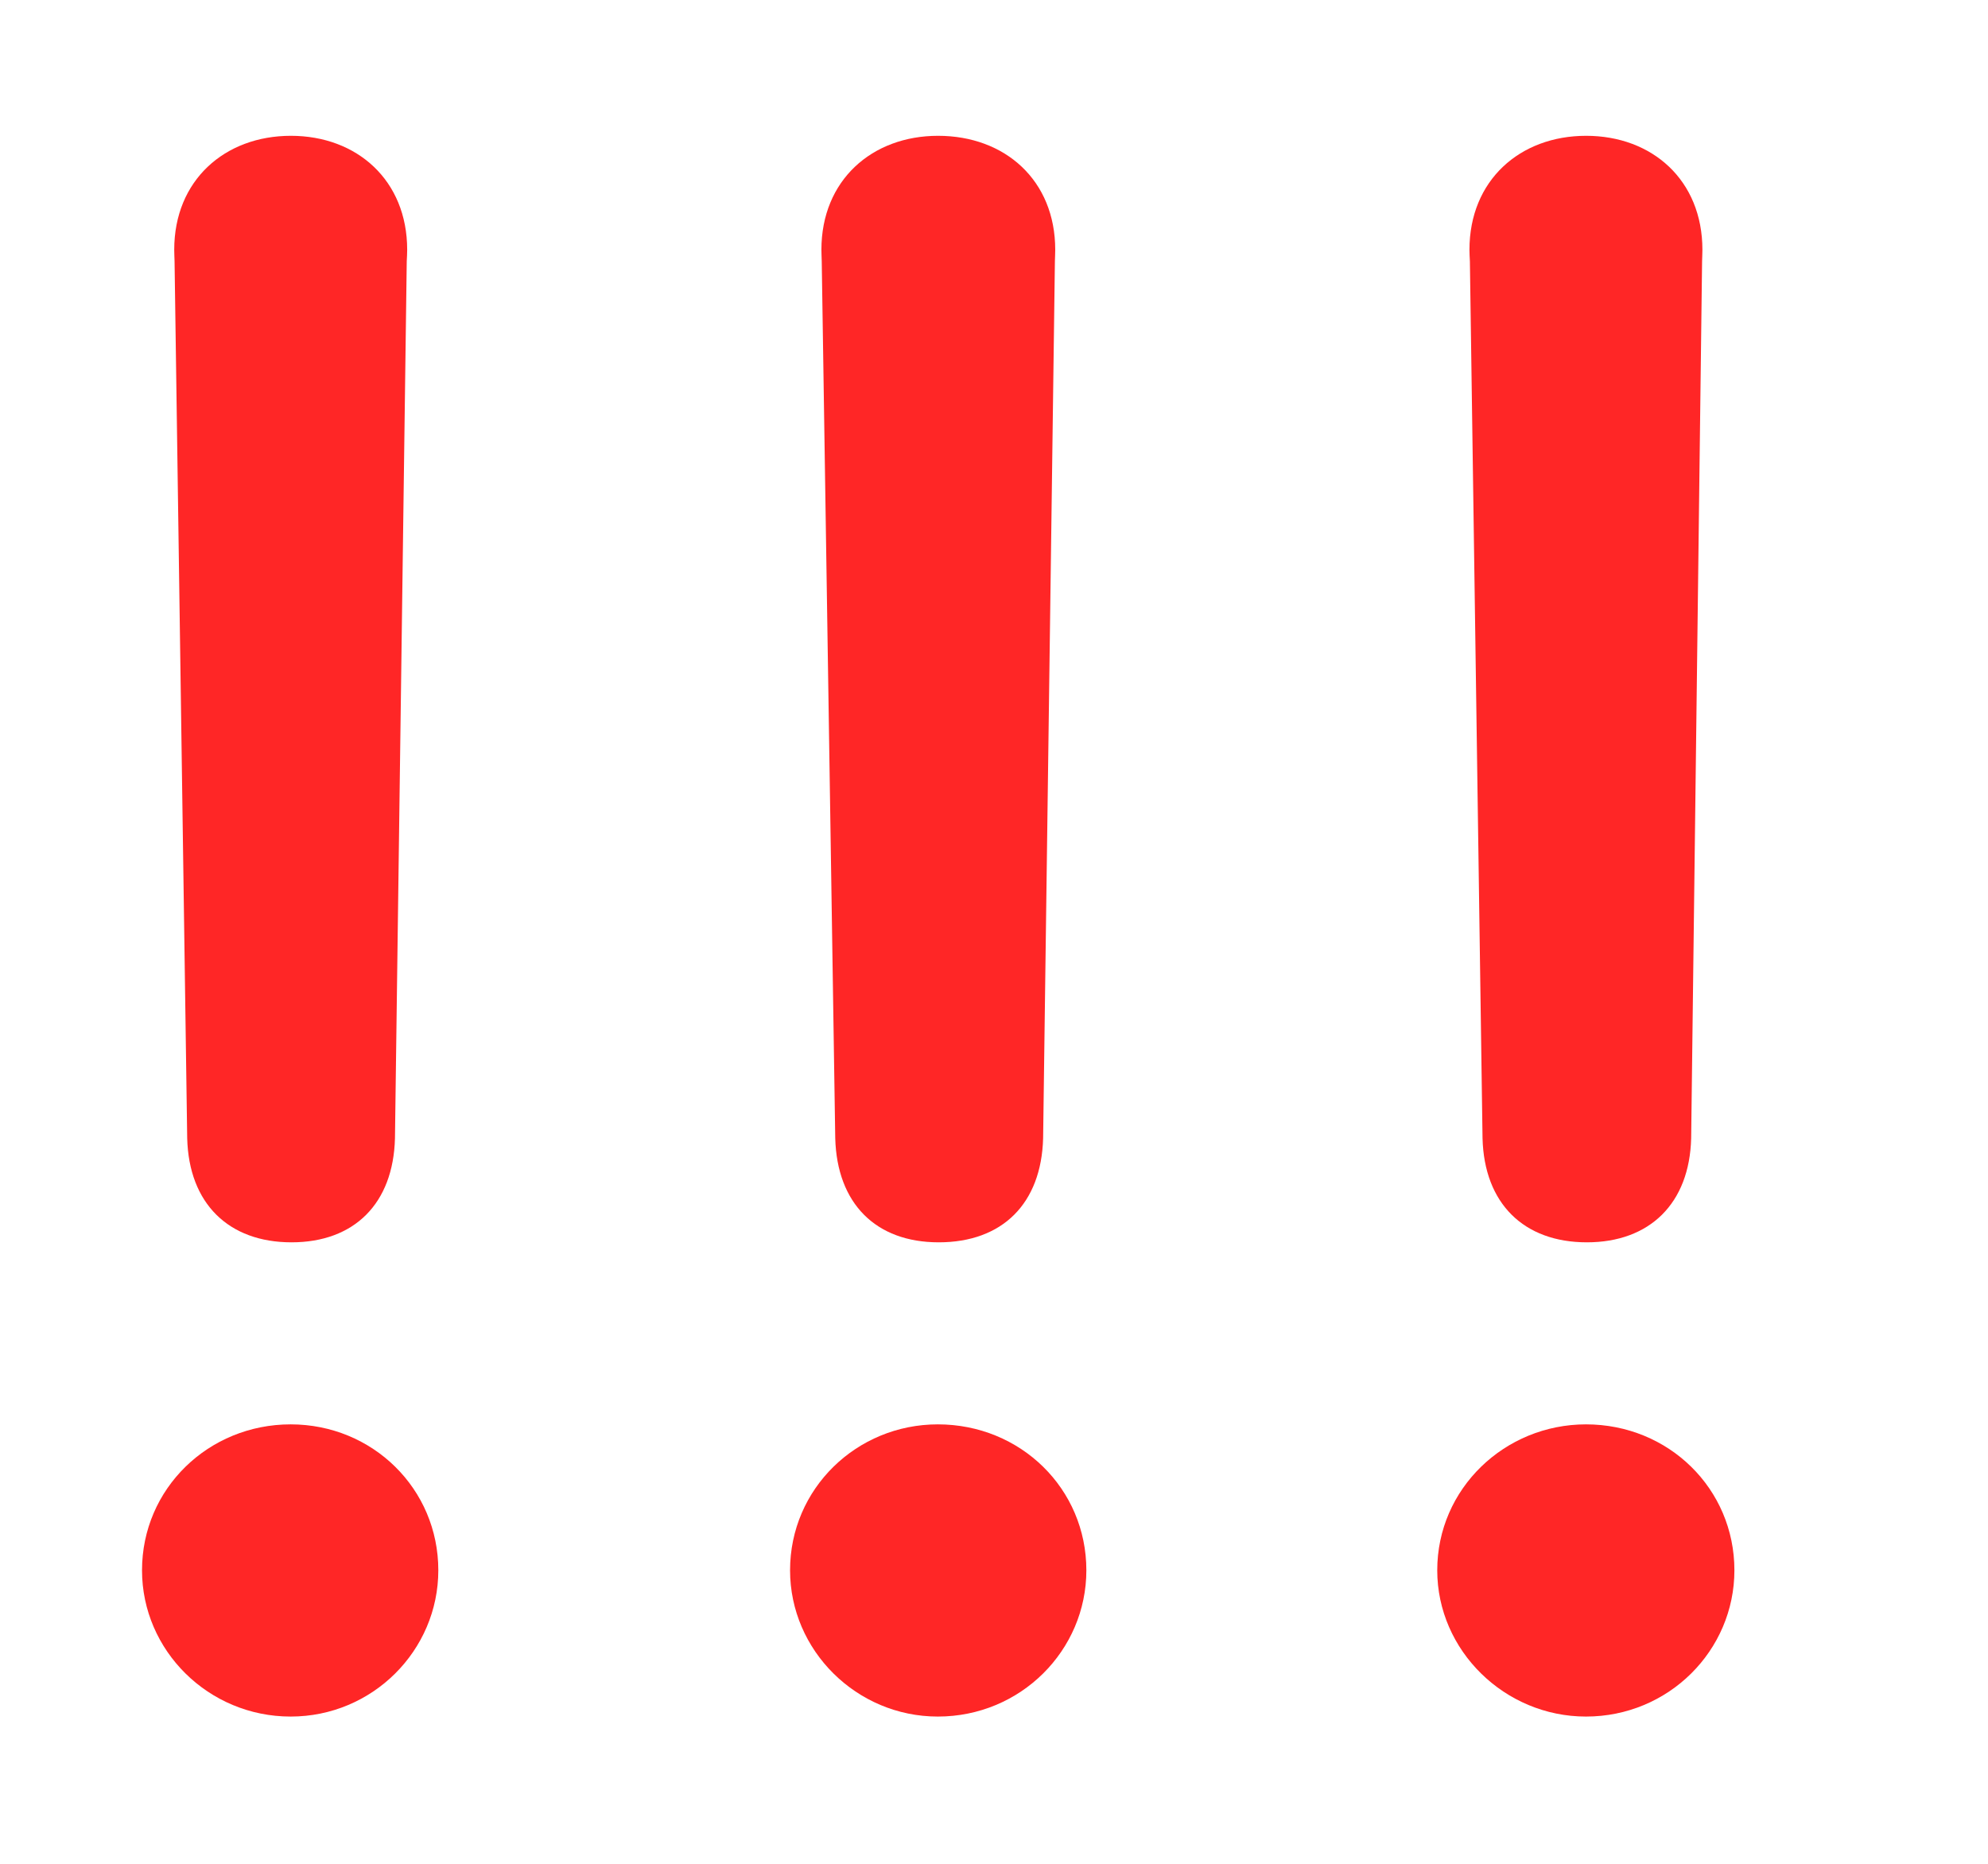 <?xml version="1.0" encoding="UTF-8" standalone="no"?>
<!DOCTYPE svg PUBLIC "-//W3C//DTD SVG 1.1//EN" "http://www.w3.org/Graphics/SVG/1.1/DTD/svg11.dtd">
<svg width="100%" height="100%" viewBox="0 0 16 15" version="1.1" xmlns="http://www.w3.org/2000/svg" xmlns:xlink="http://www.w3.org/1999/xlink" xml:space="preserve" xmlns:serif="http://www.serif.com/" style="fill-rule:evenodd;clip-rule:evenodd;stroke-linejoin:round;stroke-miterlimit:2;">
    <g transform="matrix(0.87,0,0,0.87,1.143,0.959)">
        <rect x="0" y="0" width="15.093" height="14.777" style="fill-opacity:0;"/>
        <path d="M13.366,10.39C13.948,10.39 14.316,10.03 14.331,9.427L14.432,1.315C14.433,1.278 14.435,1.238 14.435,1.208C14.435,0.565 13.971,0.154 13.359,0.154C12.748,0.154 12.28,0.565 12.28,1.208C12.28,1.238 12.282,1.278 12.284,1.315L12.401,9.427C12.416,10.03 12.782,10.39 13.366,10.39ZM13.358,14.777C14.122,14.777 14.731,14.166 14.731,13.424C14.731,12.669 14.122,12.074 13.358,12.074C12.606,12.074 11.982,12.669 11.982,13.424C11.982,14.166 12.606,14.777 13.358,14.777Z" style="fill:rgb(255,0,0);fill-opacity:0.85;fill-rule:nonzero;"/>
        <path d="M7.37,10.39C7.961,10.39 8.32,10.03 8.336,9.427L8.445,1.315C8.446,1.278 8.448,1.238 8.448,1.208C8.448,0.565 7.983,0.154 7.364,0.154C6.753,0.154 6.285,0.565 6.285,1.208C6.285,1.238 6.287,1.278 6.288,1.315L6.413,9.427C6.429,10.03 6.787,10.39 7.37,10.39ZM7.362,14.777C8.127,14.777 8.736,14.166 8.736,13.424C8.736,12.669 8.127,12.074 7.362,12.074C6.611,12.074 5.995,12.669 5.995,13.424C5.995,14.166 6.611,14.777 7.362,14.777Z" style="fill:rgb(255,0,0);fill-opacity:0.85;fill-rule:nonzero;"/>
        <path d="M1.383,10.39C1.965,10.39 2.325,10.03 2.34,9.427L2.449,1.315C2.451,1.278 2.453,1.238 2.453,1.208C2.453,0.565 1.988,0.154 1.377,0.154C0.766,0.154 0.298,0.565 0.298,1.208C0.298,1.238 0.3,1.278 0.301,1.315L0.418,9.427C0.433,10.03 0.8,10.39 1.383,10.39ZM1.375,14.777C2.132,14.777 2.741,14.166 2.741,13.424C2.741,12.669 2.132,12.074 1.375,12.074C0.615,12.074 0,12.669 0,13.424C0,14.166 0.615,14.777 1.375,14.777Z" style="fill:rgb(255,0,0);fill-opacity:0.85;fill-rule:nonzero;"/>
    </g>
</svg>

